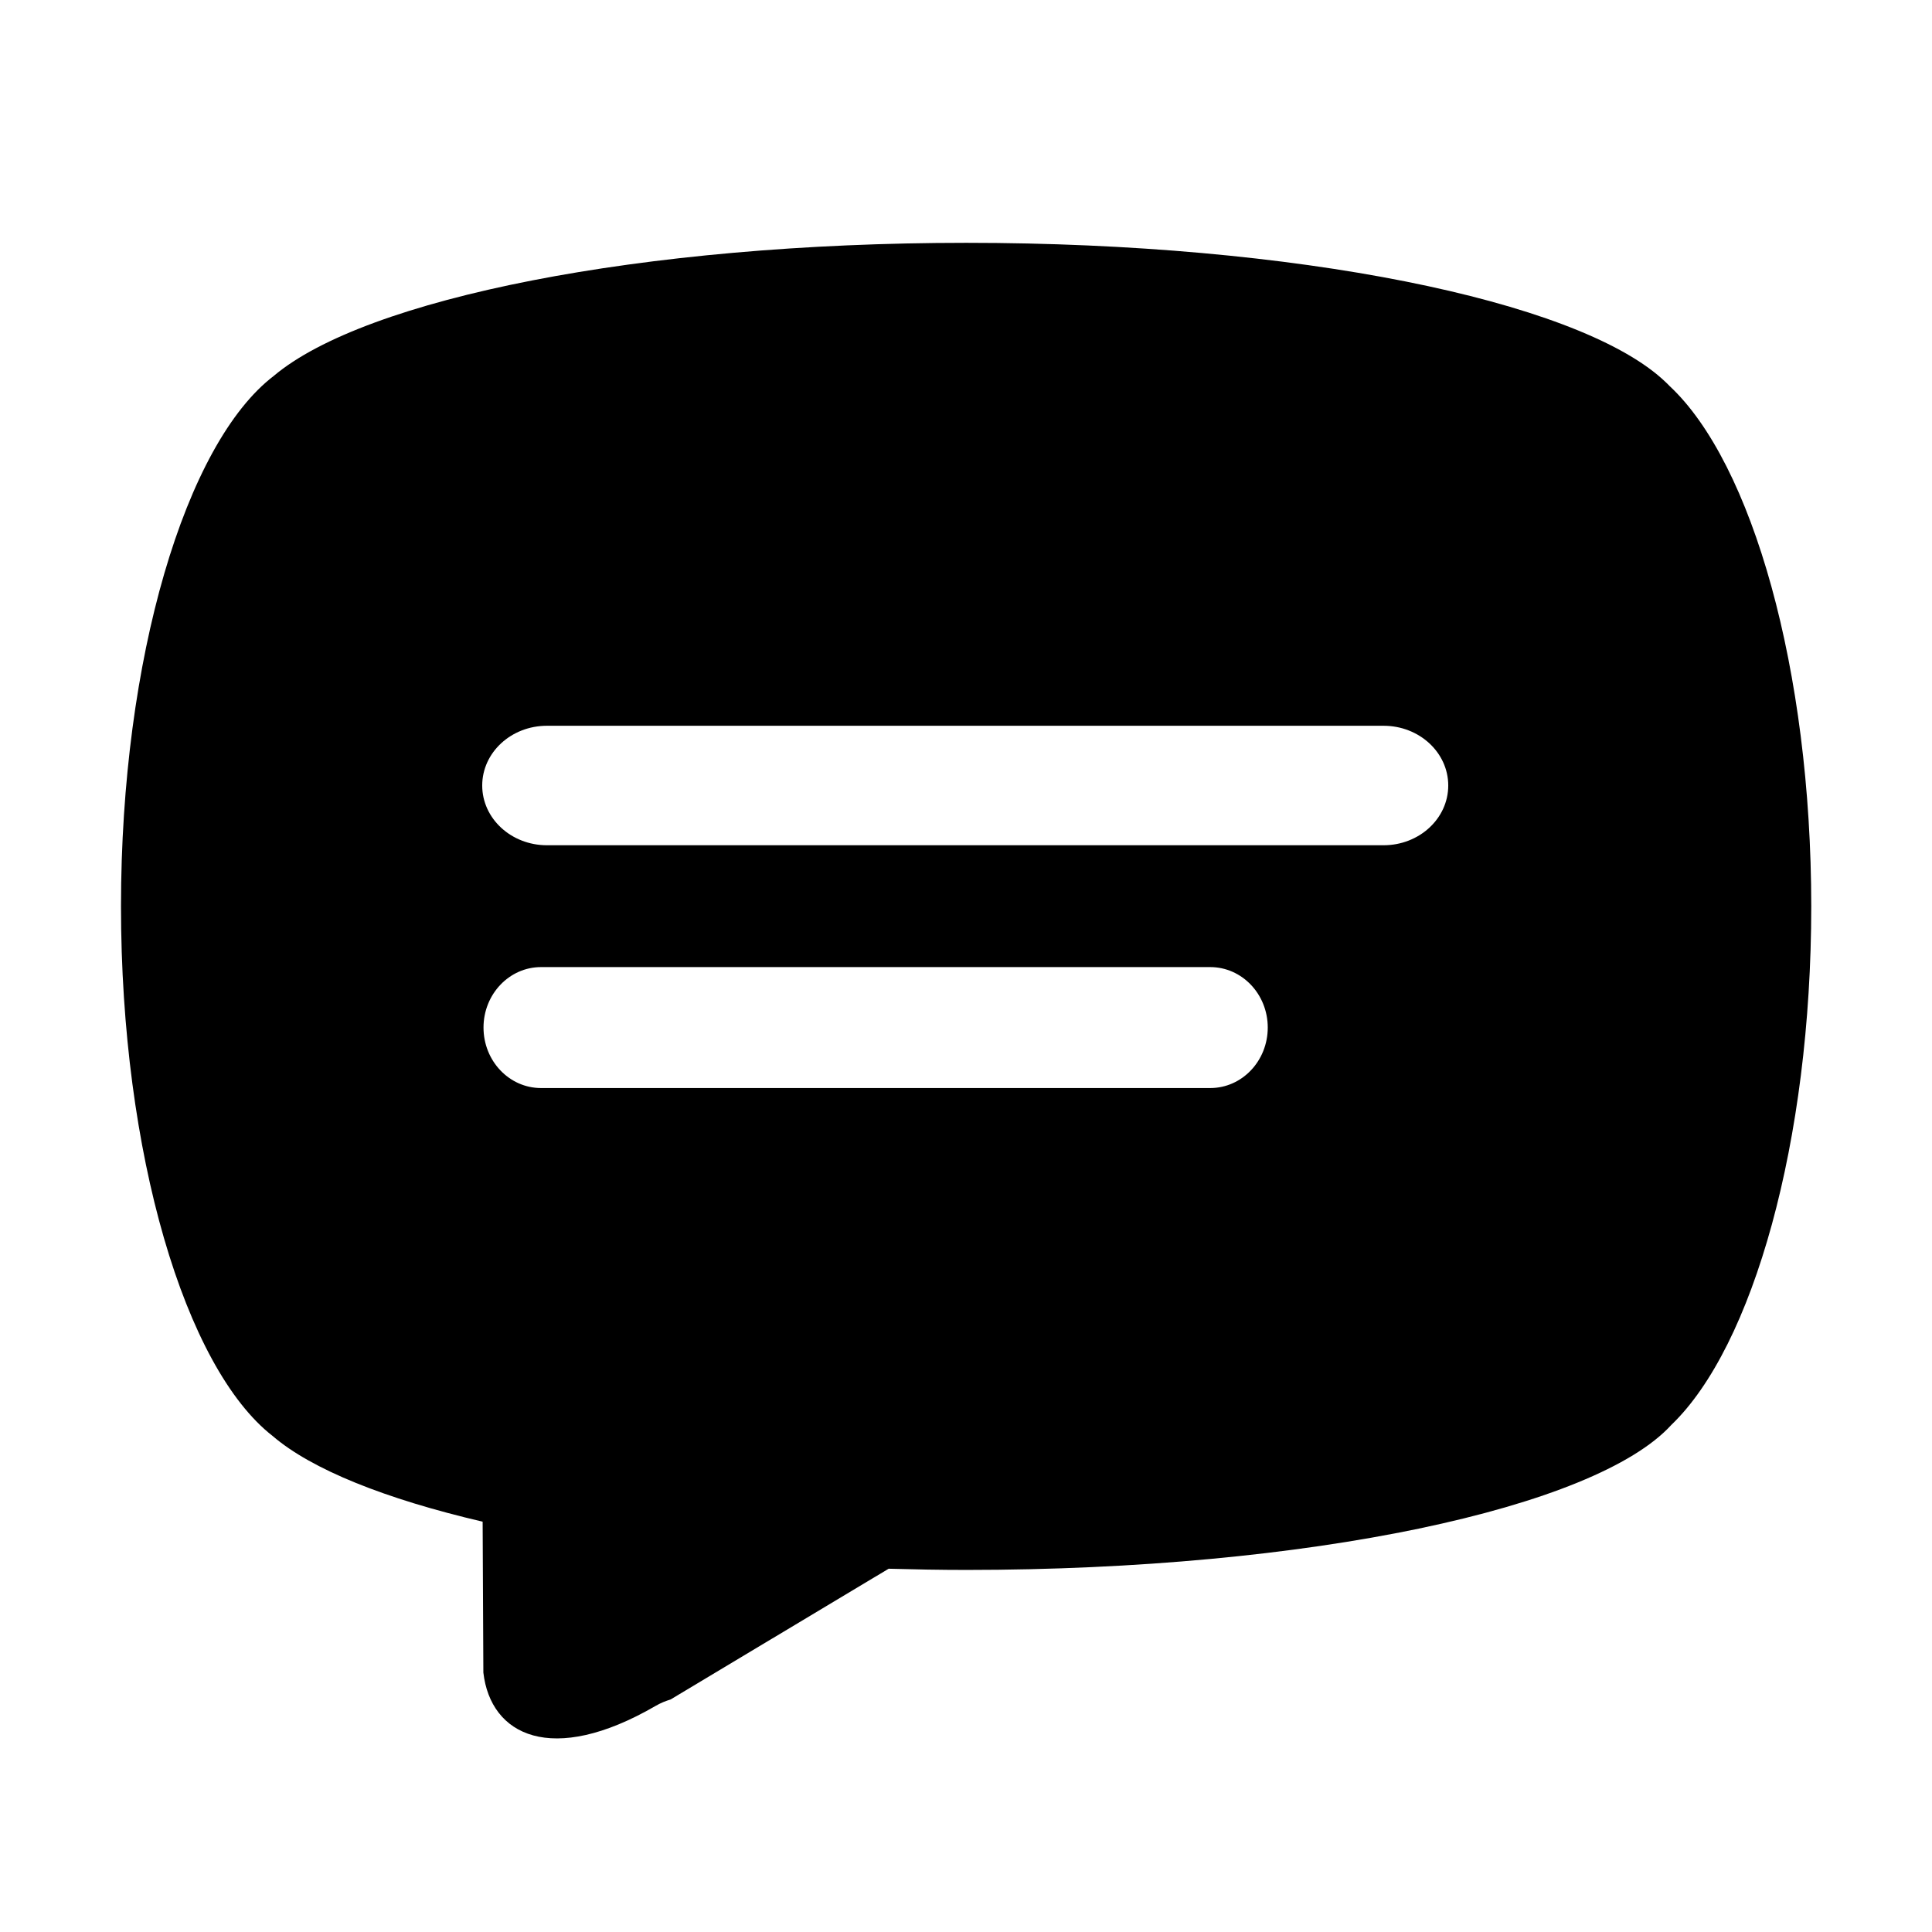 <svg xmlns="http://www.w3.org/2000/svg" width="64" height="64" viewBox="0 0 64 64">
    <path d="M55.312,12.792c-0.062-0.066-0.132-0.132-0.203-0.197
        c-0.016-0.014-0.031-0.031-0.048-0.044c-2.902-2.604-12.12-4.507-23.05-4.507c-10.794,0-19.922,1.855-22.943,4.409
        c-2.92,2.231-5.06,9.362-5.06,17.57c0,8.178,2.123,15.29,5.026,17.548c1.29,1.107,3.73,2.084,6.954,2.837l0.024,4.998
        c0.239,2.081,2.261,3.1,5.701,1.107c0.178-0.104,0.342-0.167,0.499-0.215l7.226-4.332c0.847,0.023,1.702,0.04,2.573,0.04
        c11.347,0,20.847-2.05,23.355-4.805C58.066,44.614,60,37.807,60,30.024C60,22.188,58.041,15.341,55.312,12.792z M40.09,36.043
        H17.923c-1.053,0-1.906-0.897-1.906-2.004c0-1.106,0.854-2.003,1.906-2.003H40.09c1.053,0,1.906,0.897,1.906,2.003
        C41.996,35.146,41.143,36.043,40.09,36.043z M45.832,28H18.118c-1.184,0-2.144-0.886-2.144-1.979c0-1.093,0.96-1.979,2.144-1.979
        h27.714c1.184,0,2.143,0.886,2.143,1.979C47.975,27.114,47.016,28,45.832,28z"/>
</svg>
